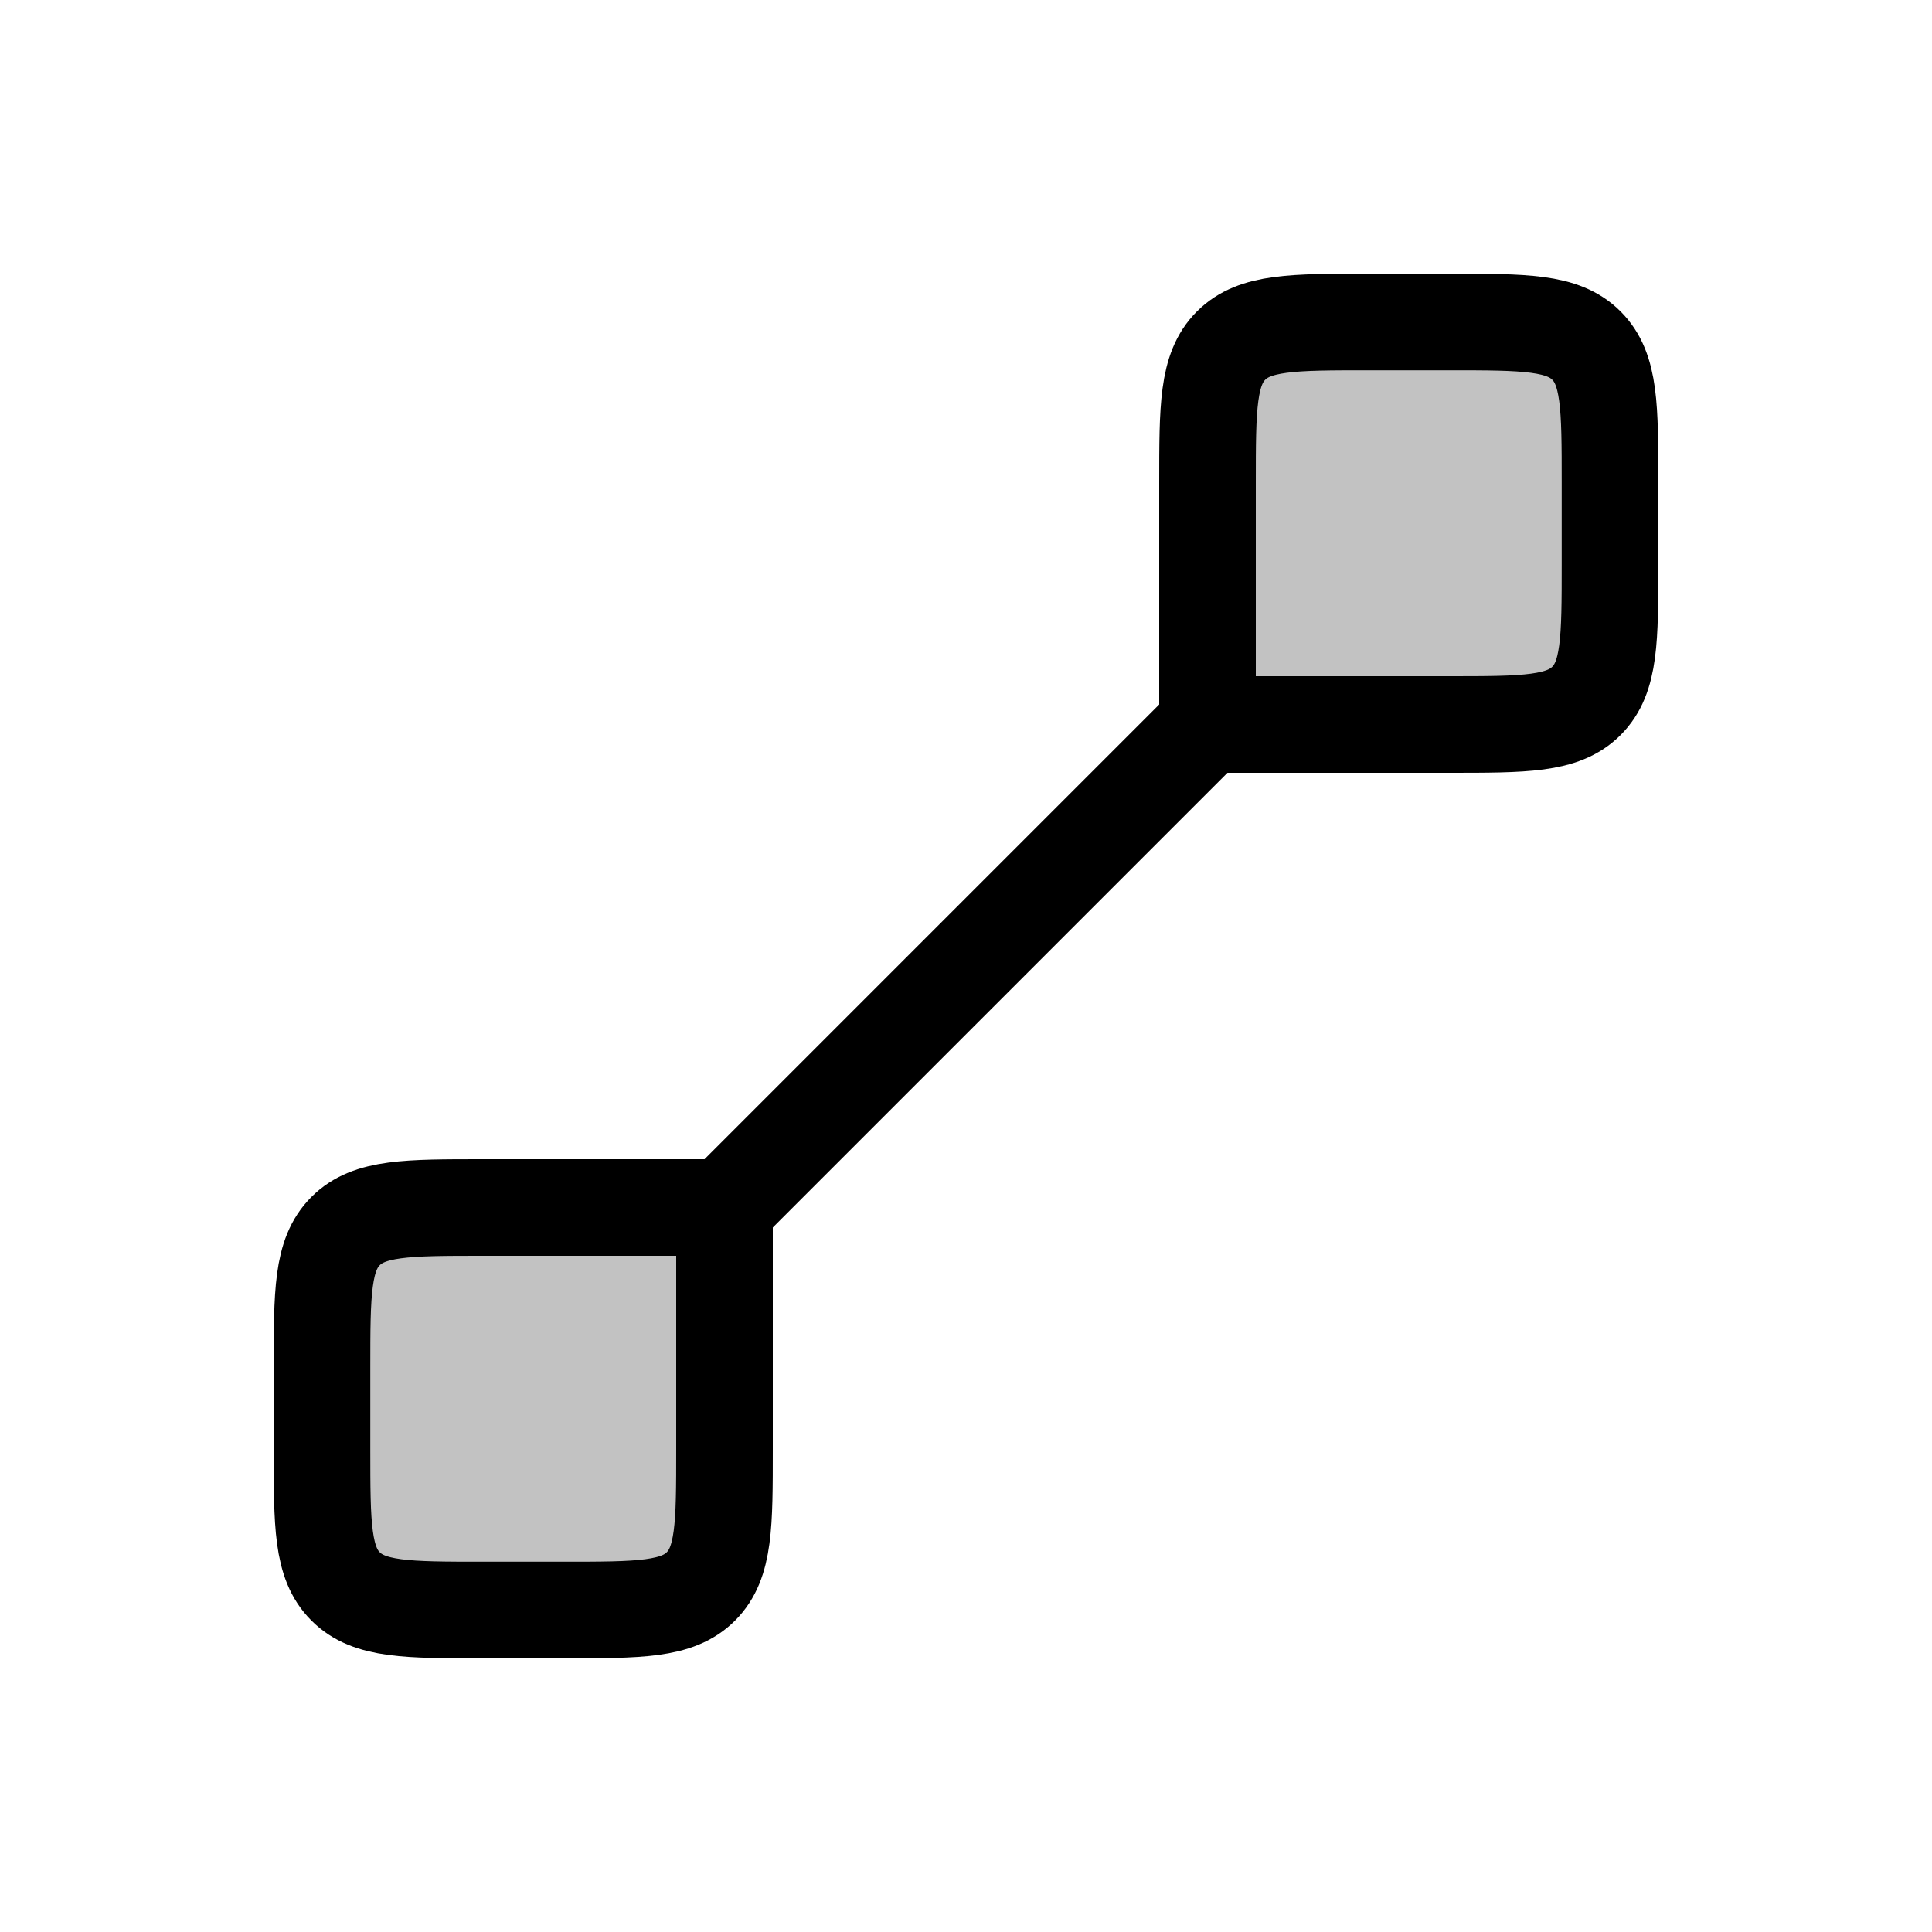 <svg width="24" height="24" viewBox="0 0 24 24" fill="none" xmlns="http://www.w3.org/2000/svg">
<path d="M9 15L9 18C9 18.943 9 19.414 8.707 19.707C8.414 20 7.943 20 7 20L6 20C5.057 20 4.586 20 4.293 19.707C4 19.414 4 18.943 4 18L4 17C4 16.057 4 15.586 4.293 15.293C4.586 15 5.057 15 6 15L9 15Z" fill="currentColor" fill-opacity="0.24" stroke="currentColor" stroke-width="1.2"/>
<path d="M15 9L15 6C15 5.057 15 4.586 15.293 4.293C15.586 4 16.057 4 17 4L18 4C18.943 4 19.414 4 19.707 4.293C20 4.586 20 5.057 20 6L20 7C20 7.943 20 8.414 19.707 8.707C19.414 9 18.943 9 18 9L15 9Z" fill="currentColor" fill-opacity="0.24" stroke="currentColor" stroke-width="1.2"/>
<path d="M15 9L9 15" stroke="currentColor" stroke-width="1.2"/>
</svg>
